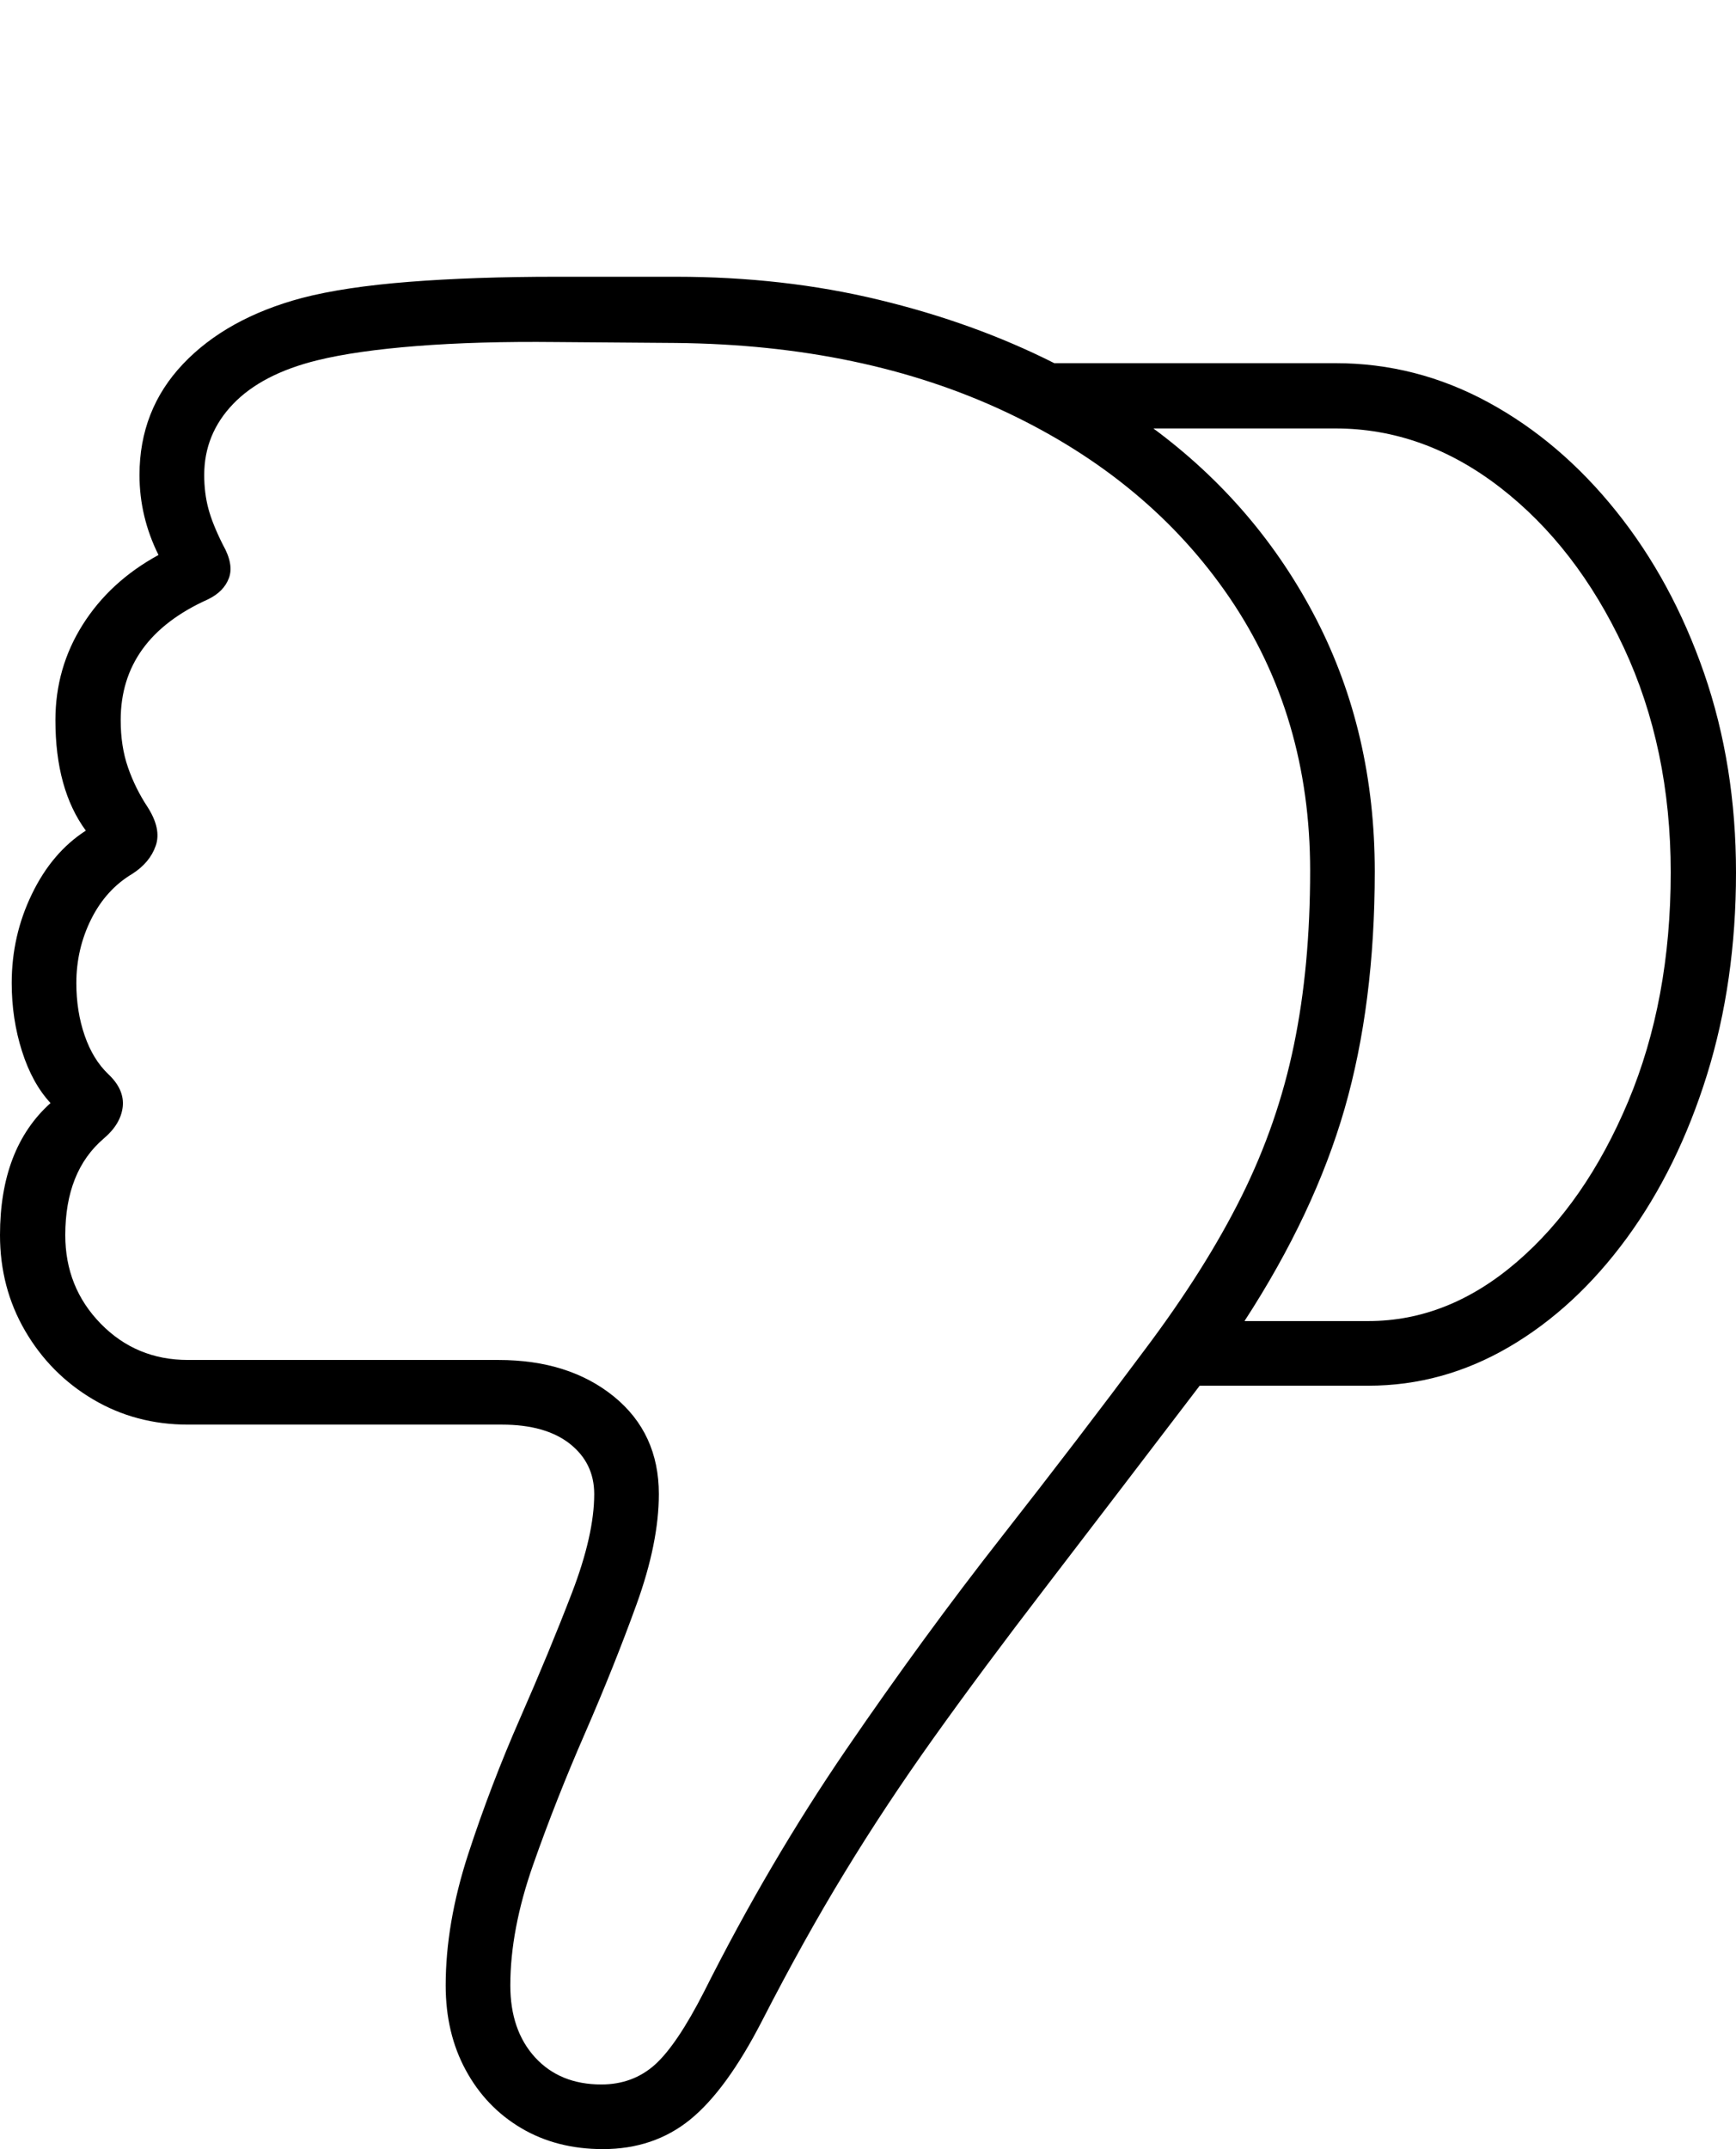 <?xml version="1.0" encoding="UTF-8"?>
<!--Generator: Apple Native CoreSVG 175-->
<!DOCTYPE svg
PUBLIC "-//W3C//DTD SVG 1.1//EN"
       "http://www.w3.org/Graphics/SVG/1.1/DTD/svg11.dtd">
<svg version="1.1" xmlns="http://www.w3.org/2000/svg" xmlns:xlink="http://www.w3.org/1999/xlink" width="18.829" height="23.304">
 <g>
  <rect height="23.304" opacity="0" width="18.829" x="0" y="0"/>
  <path d="M18.829 9.461Q18.829 8.301 18.483 7.3Q18.136 6.299 17.529 5.543Q16.922 4.786 16.141 4.362Q15.361 3.938 14.485 3.938L11.435 3.938Q10.567 3.5 9.533 3.251Q8.499 3.001 7.331 3.001L6.032 3.001Q5.143 3.001 4.439 3.056Q3.736 3.111 3.275 3.231Q2.456 3.45 1.985 3.947Q1.513 4.445 1.513 5.151Q1.513 5.603 1.719 6.018Q1.193 6.305 0.897 6.774Q0.601 7.243 0.601 7.809Q0.601 8.558 0.931 9.007Q0.564 9.243 0.346 9.695Q0.127 10.146 0.127 10.66Q0.127 11.047 0.238 11.397Q0.349 11.747 0.548 11.961Q0 12.453 0 13.393Q0 13.964 0.273 14.432Q0.546 14.9 1.009 15.174Q1.472 15.448 2.039 15.448L5.445 15.448Q5.916 15.448 6.181 15.656Q6.445 15.865 6.445 16.201Q6.445 16.643 6.203 17.273Q5.961 17.903 5.641 18.632Q5.321 19.361 5.077 20.109Q4.834 20.857 4.834 21.529Q4.834 22.048 5.052 22.448Q5.269 22.849 5.654 23.077Q6.039 23.304 6.539 23.304Q7.09 23.304 7.484 22.985Q7.879 22.665 8.266 21.912Q8.722 21.024 9.161 20.305Q9.599 19.585 10.123 18.85Q10.647 18.115 11.346 17.205Q12.044 16.295 13.012 15.026L14.842 15.026Q15.649 15.026 16.369 14.605Q17.088 14.184 17.643 13.427Q18.198 12.669 18.514 11.656Q18.829 10.643 18.829 9.461ZM14.21 9.442Q14.21 10.483 14.034 11.332Q13.859 12.182 13.467 12.971Q13.075 13.76 12.418 14.634Q11.706 15.59 10.863 16.666Q10.019 17.742 9.18 18.968Q8.341 20.195 7.637 21.596Q7.342 22.174 7.103 22.389Q6.863 22.603 6.522 22.603Q6.073 22.603 5.804 22.31Q5.535 22.016 5.535 21.529Q5.535 20.926 5.782 20.222Q6.029 19.518 6.346 18.792Q6.662 18.066 6.904 17.397Q7.146 16.728 7.146 16.201Q7.146 15.54 6.658 15.143Q6.17 14.747 5.406 14.747L2.039 14.747Q1.477 14.747 1.092 14.353Q0.708 13.959 0.708 13.393Q0.708 12.701 1.126 12.345Q1.309 12.19 1.331 12.003Q1.352 11.815 1.175 11.648Q1.008 11.489 0.918 11.228Q0.828 10.967 0.828 10.66Q0.828 10.29 0.989 9.967Q1.15 9.645 1.436 9.475Q1.626 9.353 1.689 9.171Q1.753 8.989 1.6 8.75Q1.467 8.549 1.388 8.321Q1.309 8.094 1.309 7.809Q1.309 6.924 2.256 6.499Q2.429 6.415 2.483 6.268Q2.538 6.121 2.418 5.908Q2.305 5.684 2.26 5.515Q2.215 5.346 2.215 5.151Q2.215 4.708 2.527 4.382Q2.84 4.055 3.441 3.907Q3.859 3.804 4.521 3.752Q5.183 3.7 6.03 3.709L7.328 3.719Q9.365 3.739 10.915 4.47Q12.465 5.201 13.338 6.484Q14.21 7.768 14.21 9.442ZM18.121 9.461Q18.121 10.843 17.66 11.943Q17.198 13.043 16.452 13.684Q15.707 14.325 14.842 14.325Q14.502 14.325 14.169 14.325Q13.835 14.325 13.498 14.325Q14.256 13.159 14.584 12.022Q14.911 10.884 14.911 9.45Q14.911 7.947 14.277 6.715Q13.642 5.484 12.51 4.646Q13.004 4.646 13.498 4.646Q13.992 4.646 14.485 4.646Q15.443 4.646 16.272 5.287Q17.1 5.928 17.611 7.02Q18.121 8.111 18.121 9.461Z" fill="#000000"/>
 </g>
</svg>
